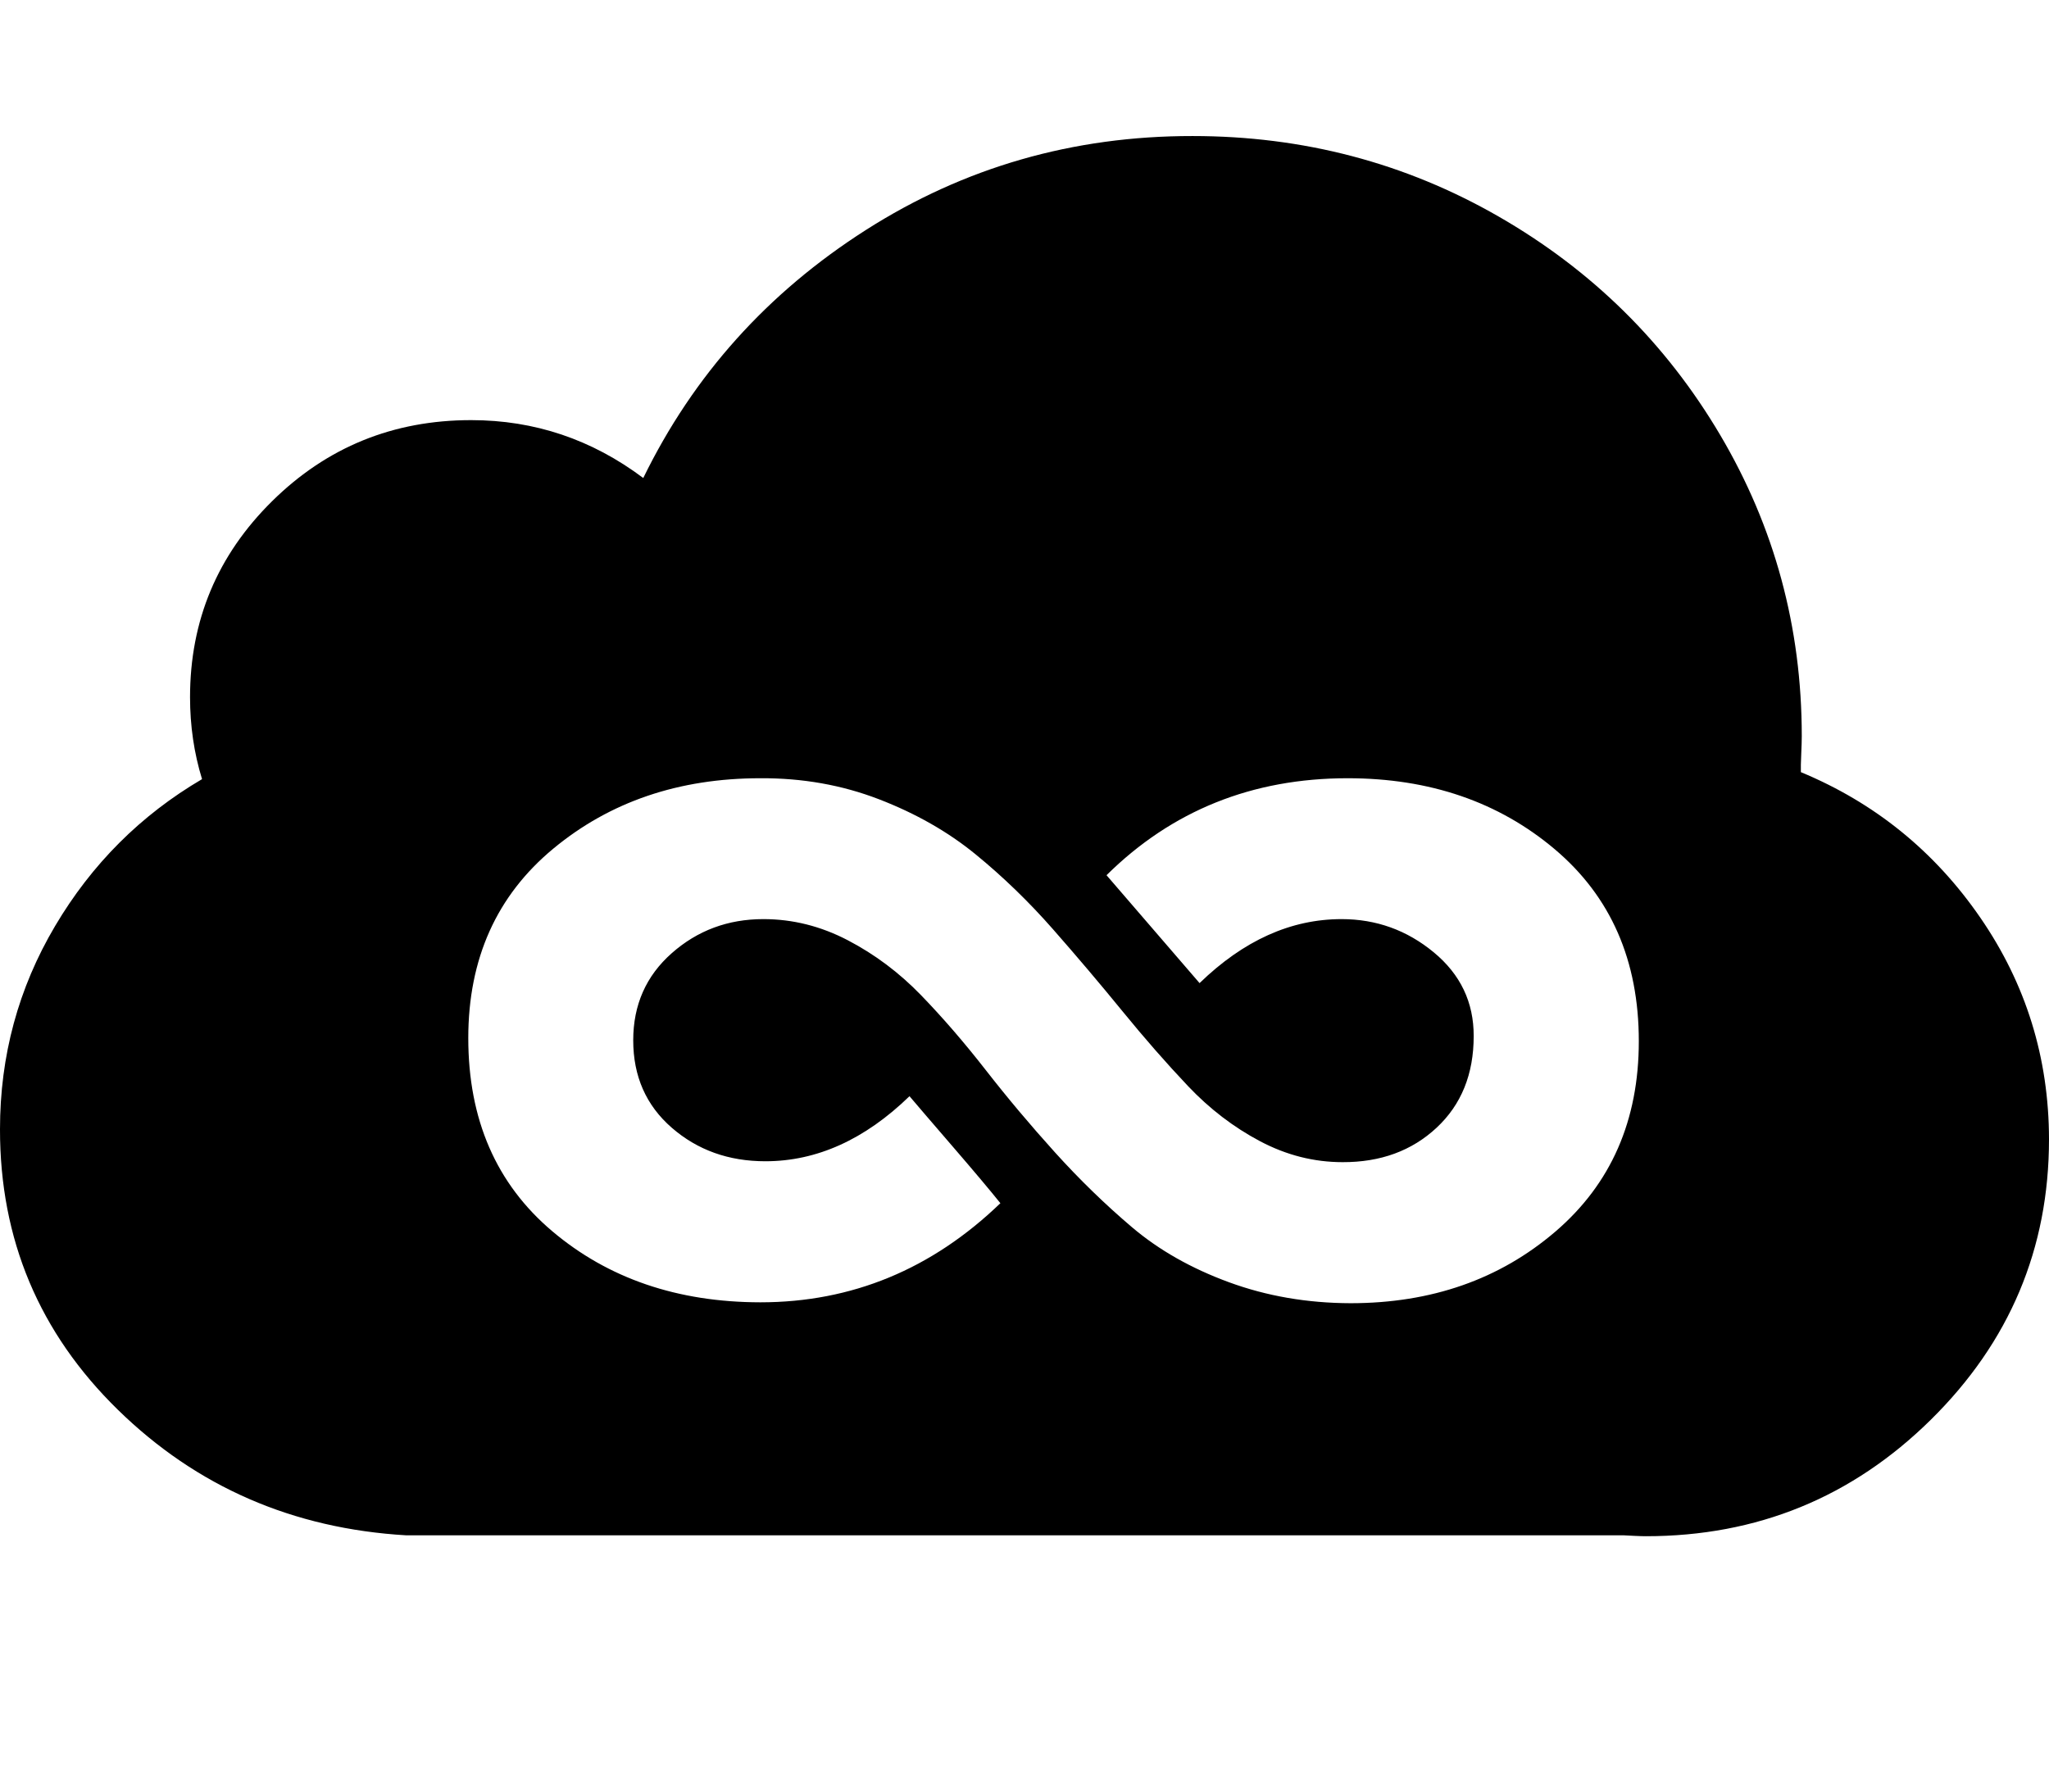 <svg height="1000" width="1142.9" xmlns="http://www.w3.org/2000/svg"><path d="M1004.5 430.8q61.9 25.7 100.1 81.2t38.3 123.6q0 91.5 -65.9 156.5t-159 65q-2.3 0 -6.4 -.2t-5.9 -.3H226.6Q131.7 851 65.8 786.6T0 630Q0 568.6 30.7 516.7t82 -82Q106 412.9 106 389q0 -64.2 45.8 -109.4t111 -45.2q53 0 96 32.3Q400.7 180.8 483 128.3T665.2 75.9q92.6 0 170.7 44.9t123.6 121.9 45.5 168q0 3.4 -.3 10.1t-.2 10zM261.2 579.2q0 68.1 46.8 107.7t116.1 39.7q76.5 0 133.9 -55.3 -8.9 -11.1 -26.5 -31.5t-24.2 -28.2q-37.4 36.3 -80.4 36.3 -30.7 0 -52.2 -18.7t-21.5 -48.8q0 -29.6 21.5 -48.6t51.1 -19q24.5 0 47.1 11.8t40.8 30.6 36.2 41.9 38.5 45.8 43 41.8 54.1 30.7 67.8 11.7q67.6 0 114.2 -39.9t46.6 -106.3q0 -67.5 -46.9 -107.1T751.7 434.2q-79.8 0 -134.5 54.1l51.9 60.2q36.8 -35.7 79.2 -35.7 29 0 51.4 18.5t22.3 46.8q0 31.8 -20.7 51.1t-52.4 19.2q-24 0 -46.1 -11.7T662.7 606t-36.6 -41.8 -38.8 -45.8 -43.2 -41.8 -53.9 -30.7 -66.1 -11.7q-68.1 0 -115.5 39.3t-47.4 105.7z"/></svg>